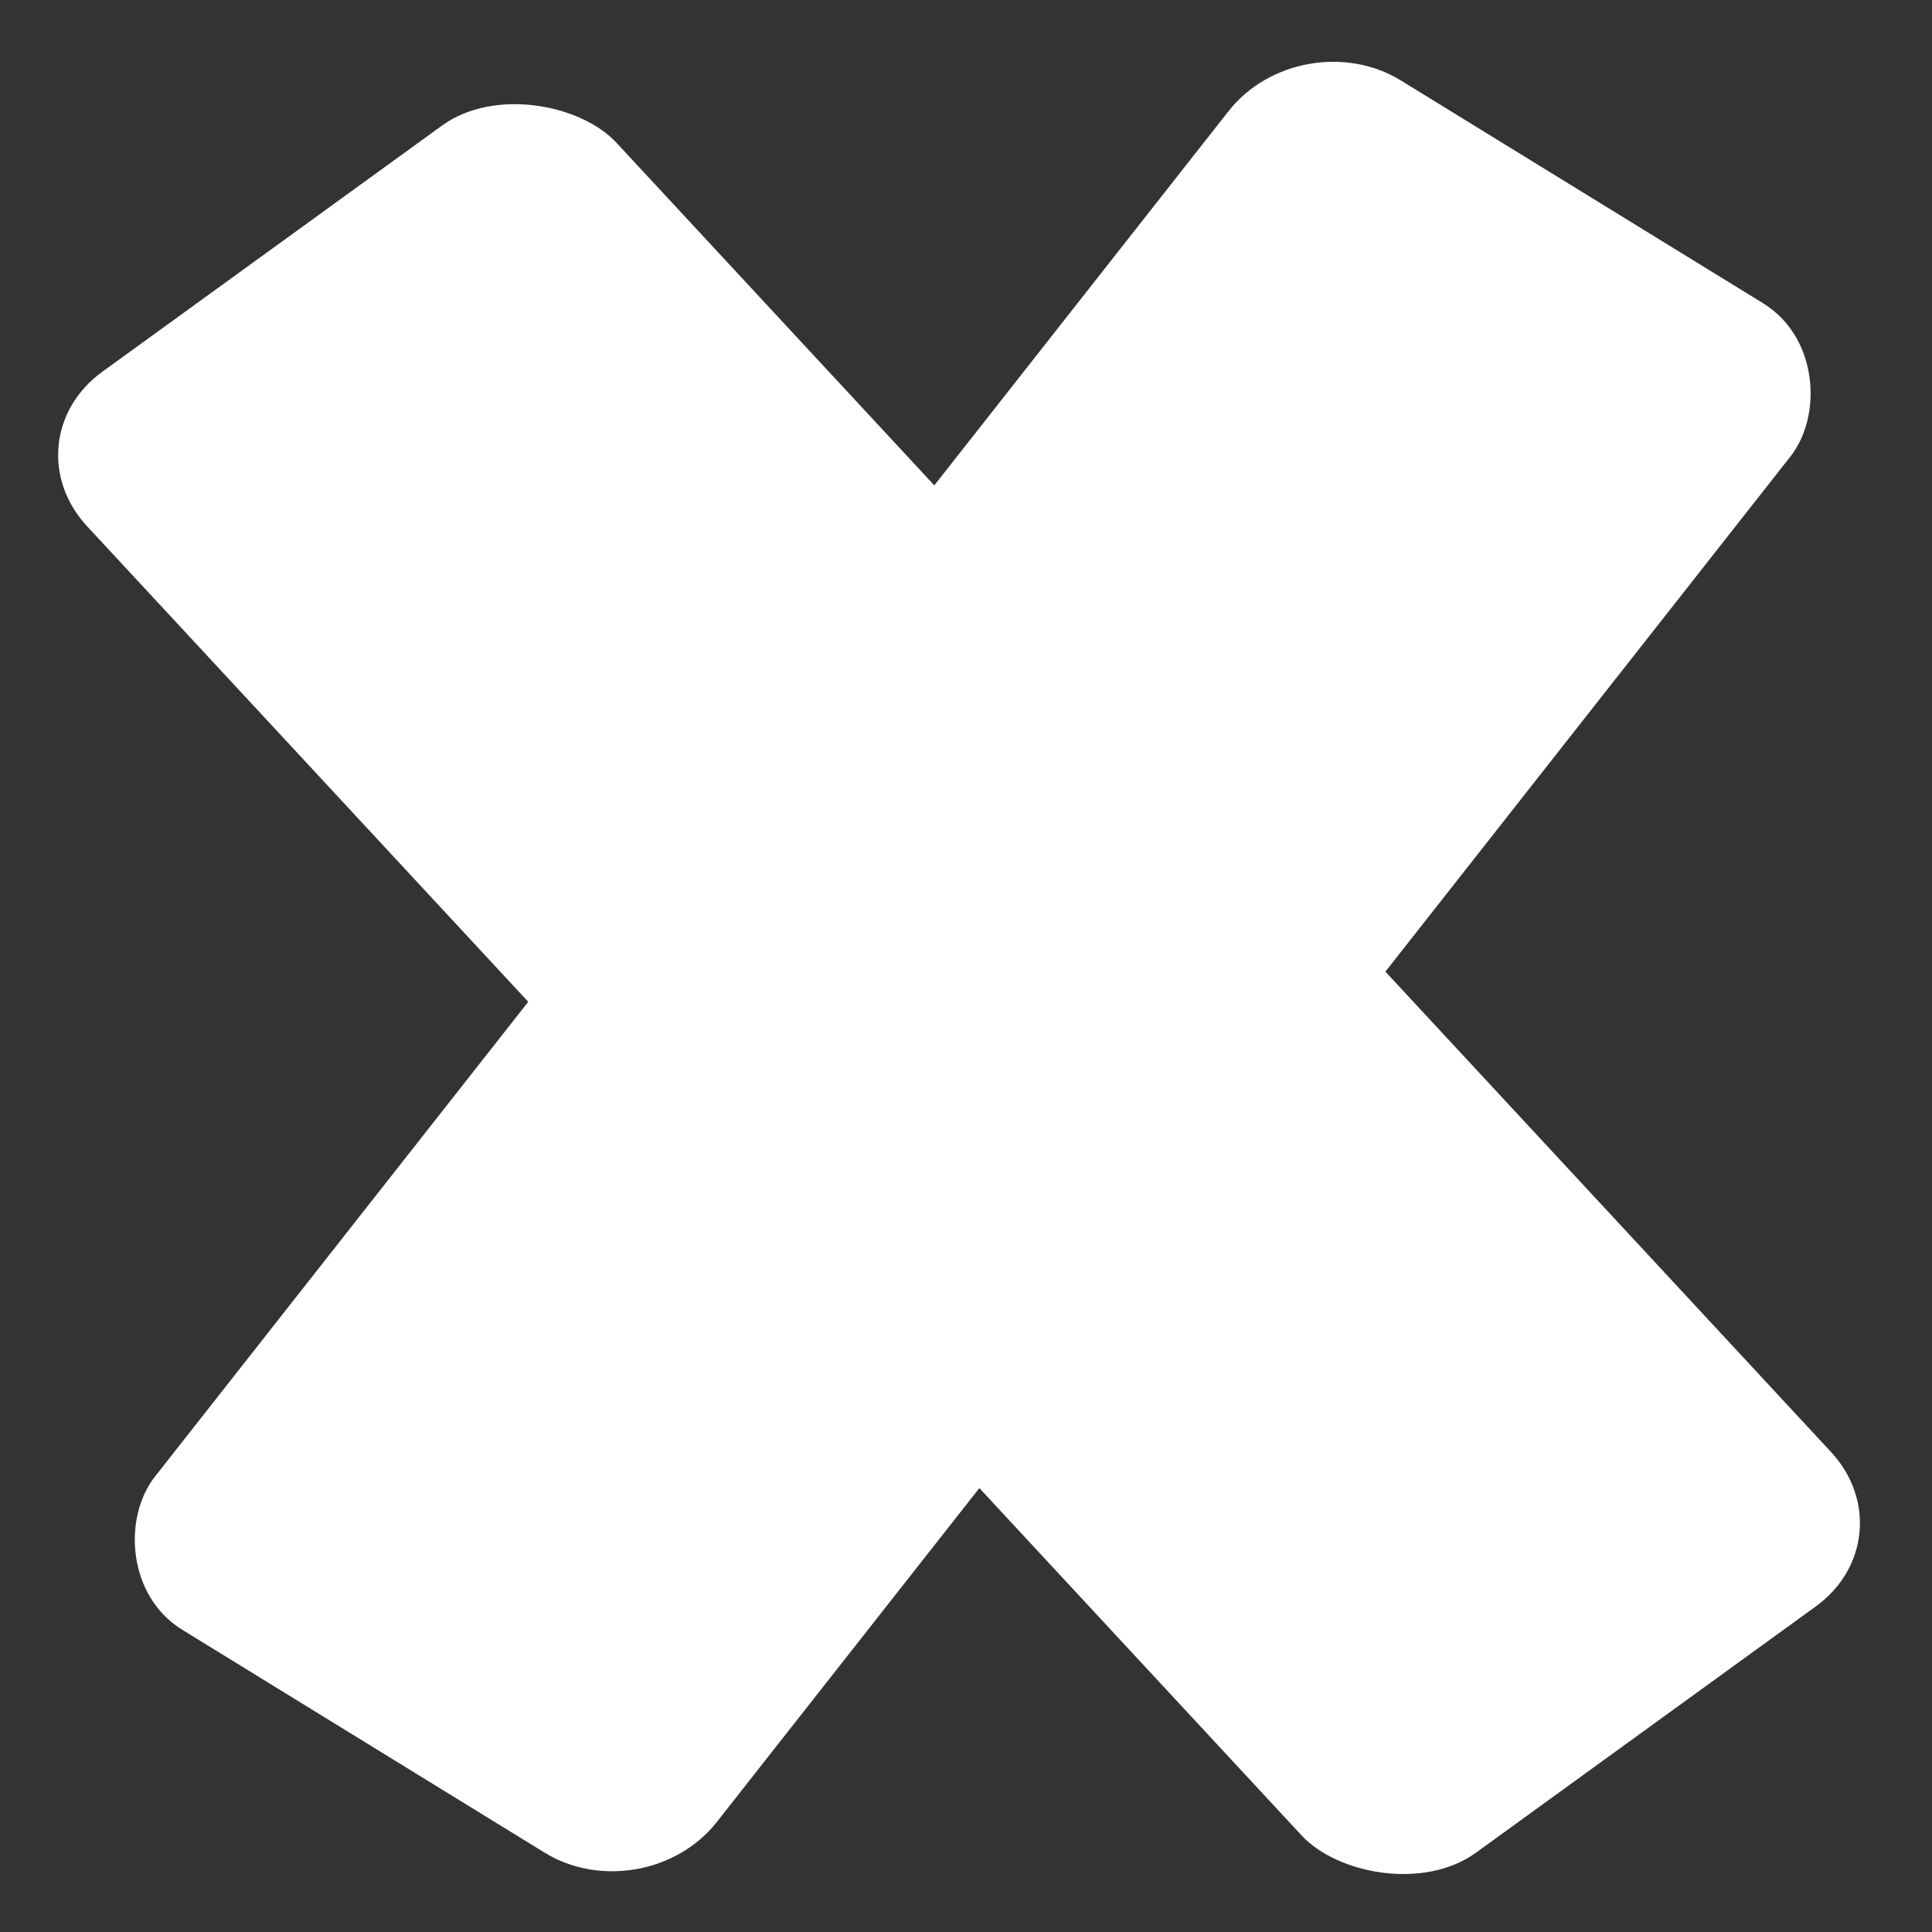 <svg width="66" height="66" viewBox="0 0 66 66" fill="none" xmlns="http://www.w3.org/2000/svg">
<rect x="0" y="0" width="66" height="66" fill="#333333" stroke="none"/>
<rect width="22.525" height="67.345" rx="4" transform="matrix(0.852 0.524 -0.618 0.786 44.443 0.65)" fill="white"/>
<rect width="22.323" height="69.015" rx="4" transform="matrix(0.81 -0.587 0.68 0.733 0.256 15.047)" fill="white"/>
</svg>
